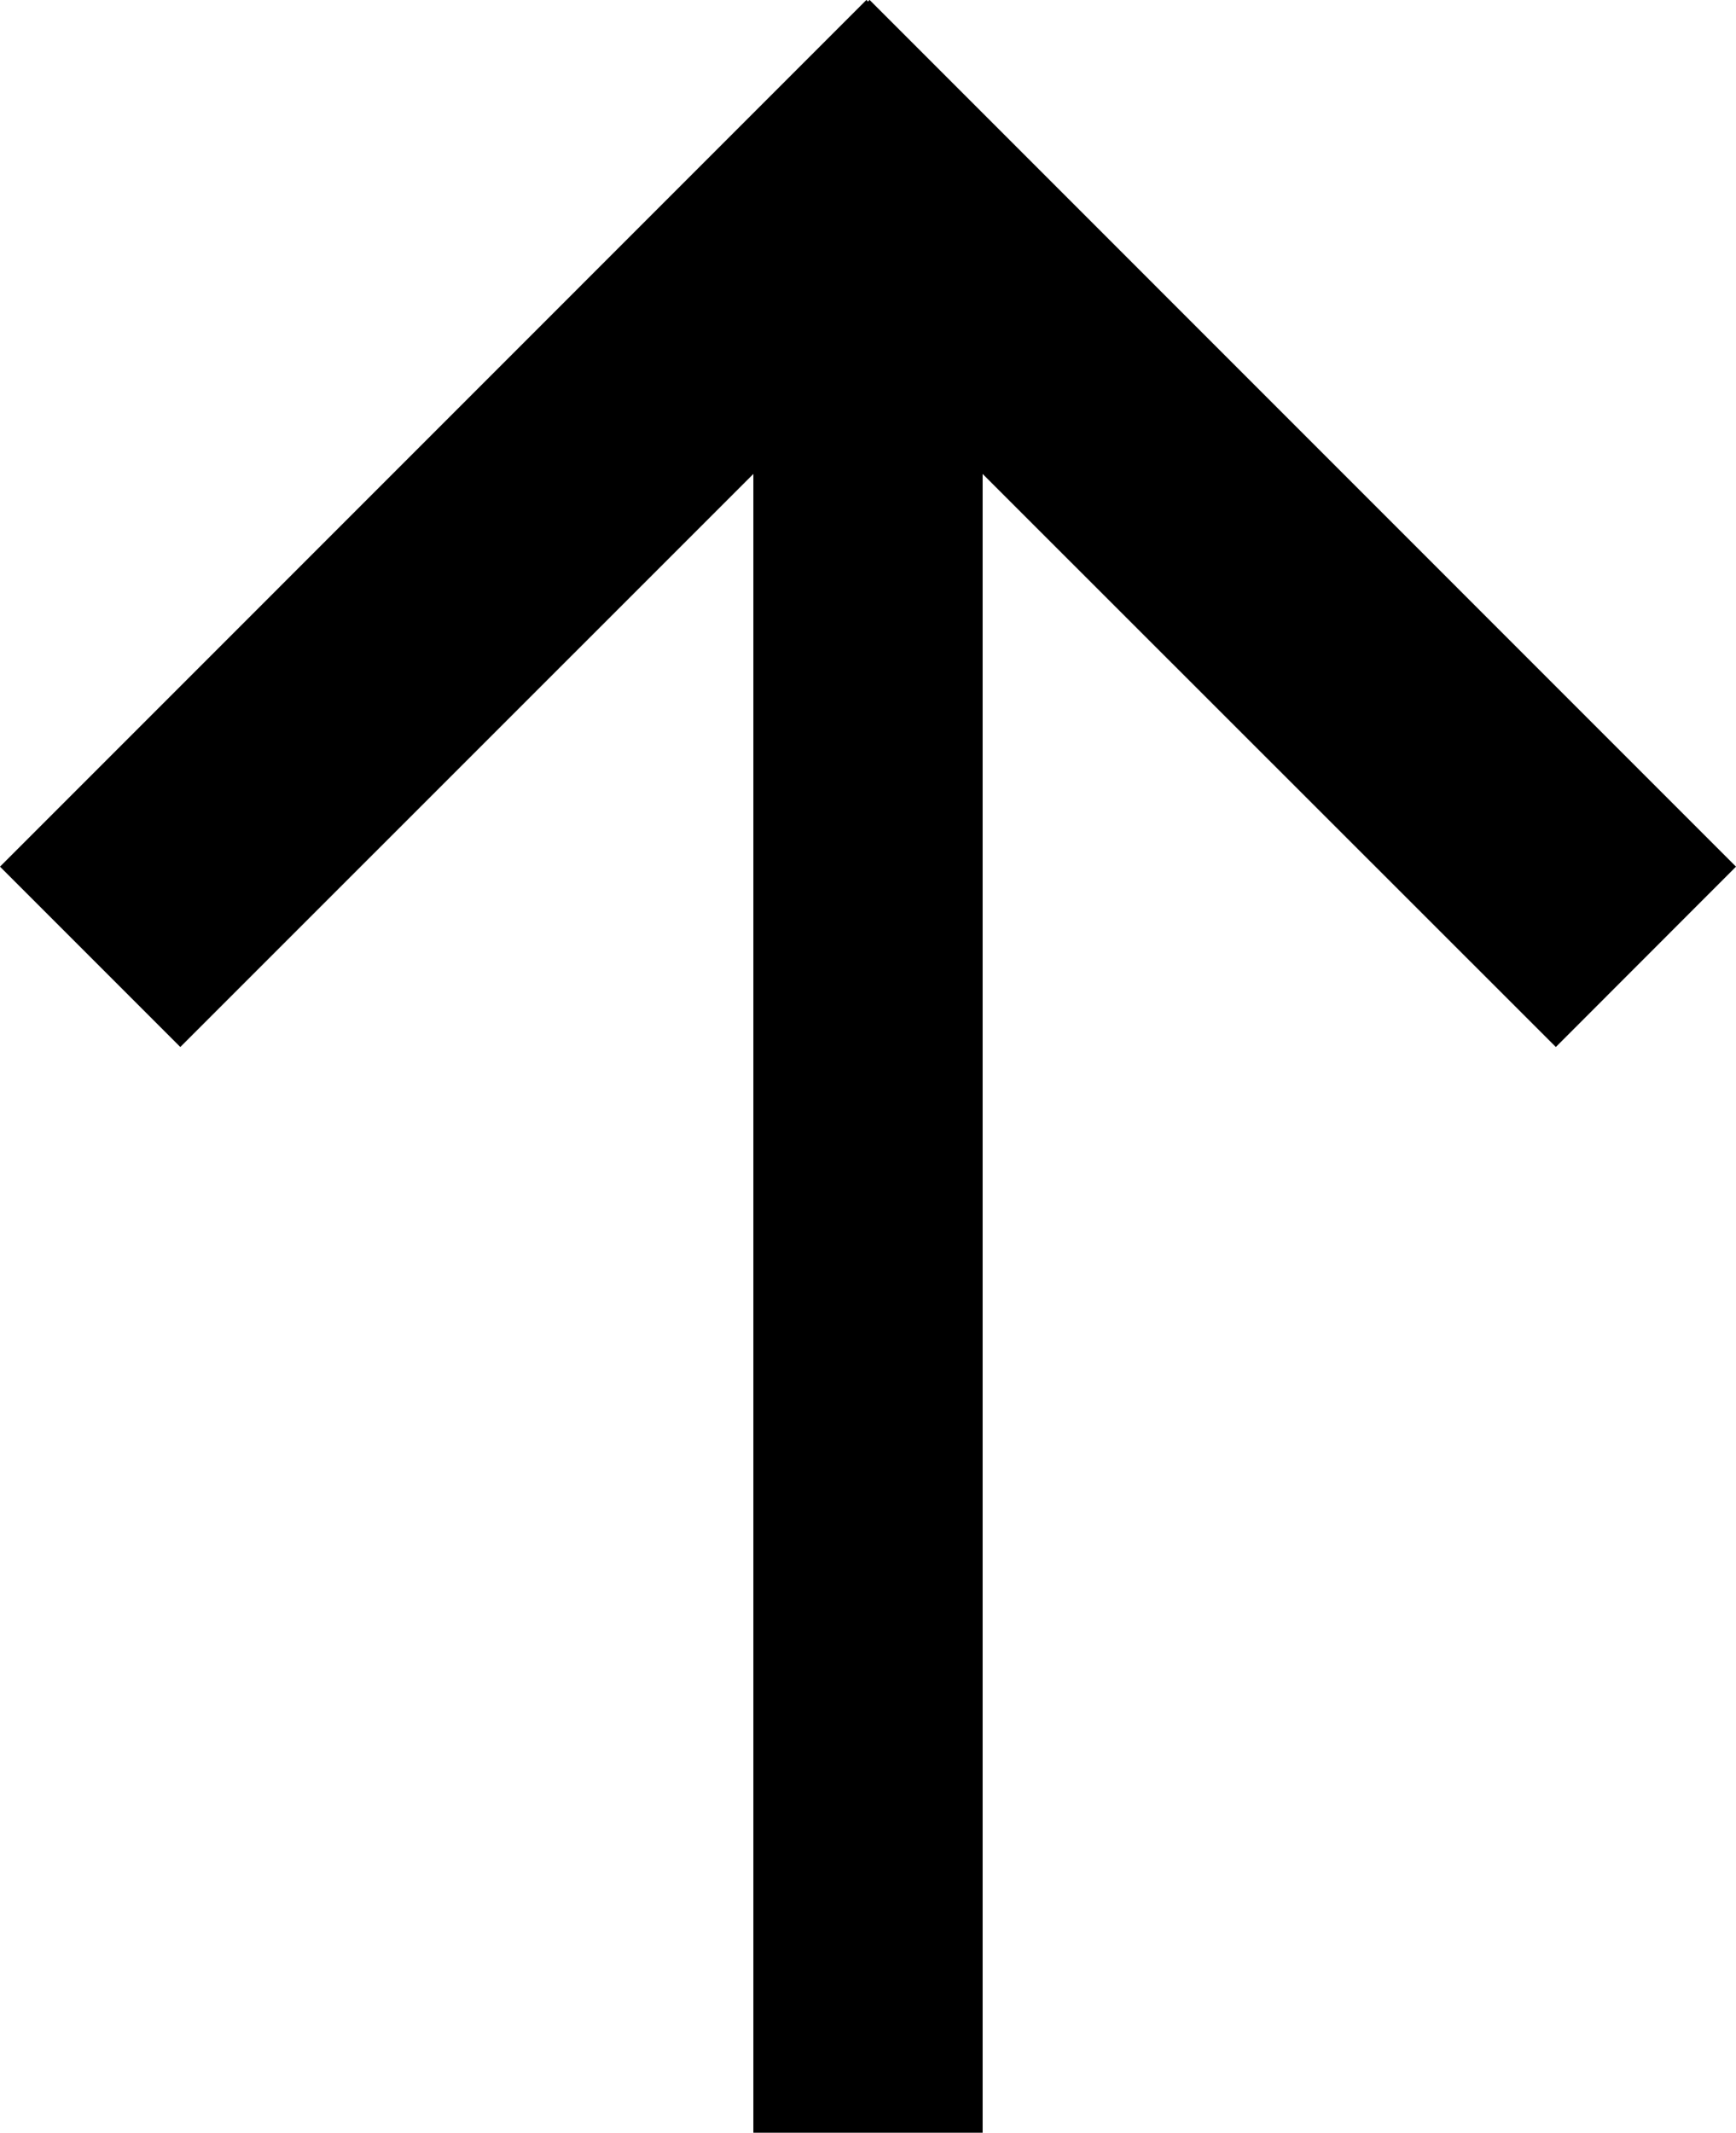 <?xml version="1.0" encoding="utf-8"?>
<!-- Generator: Adobe Illustrator 16.0.0, SVG Export Plug-In . SVG Version: 6.00 Build 0)  -->
<!DOCTYPE svg PUBLIC "-//W3C//DTD SVG 1.1//EN" "http://www.w3.org/Graphics/SVG/1.1/DTD/svg11.dtd">
<svg version="1.1" id="Layer_1" xmlns="http://www.w3.org/2000/svg" xmlns:xlink="http://www.w3.org/1999/xlink" x="0px" y="0px"
	 width="13.047px" height="16.025px" viewBox="0 0 13.047 16.025" enable-background="new 0 0 13.047 16.025" xml:space="preserve">
<polygon points="13.047,6.512 6.535,-0.001 6.523,0.012 6.512,-0.001 0,6.512 1.355,7.867 5.662,3.561 5.662,16.026 7.385,16.026 
	7.385,3.561 11.693,7.867 "/>
</svg>
